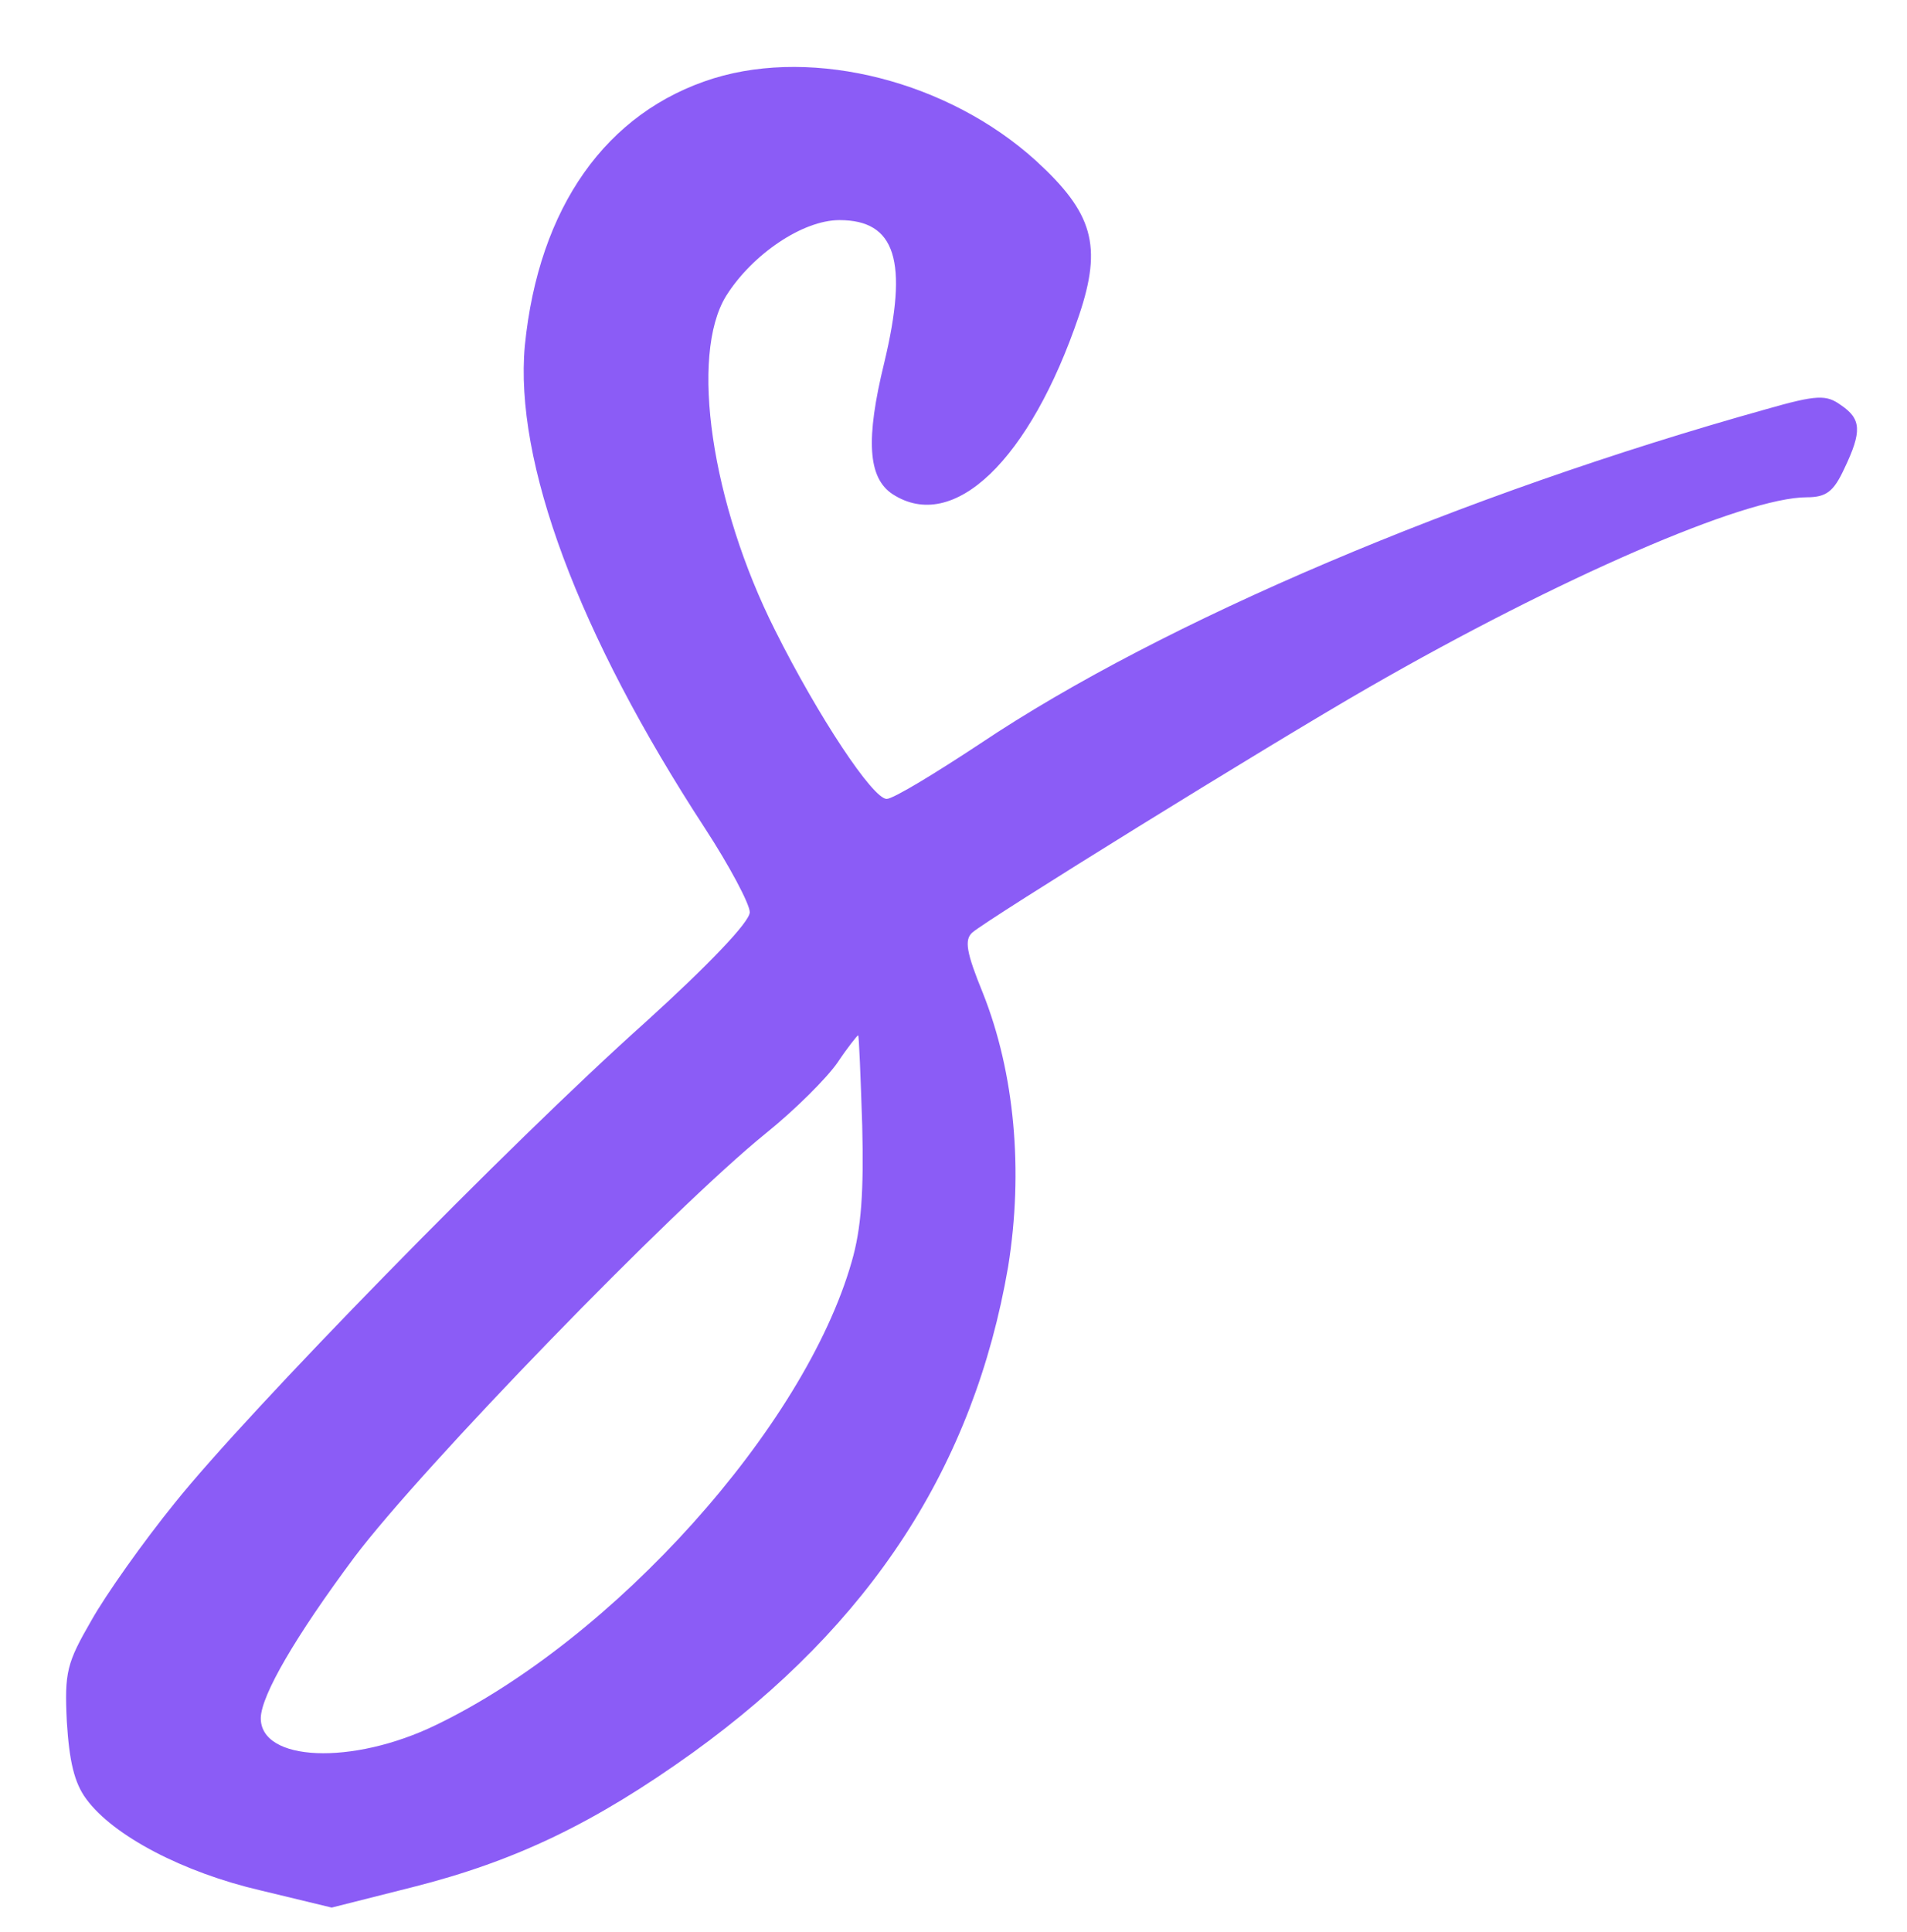 <svg version="1.0" xmlns="http://www.w3.org/2000/svg"
 width="234pt" height="237pt" viewBox="0 0 234 237"
 preserveAspectRatio="xMidYMid meet">

<g transform="translate(0,237) scale(0.1,-0.1)"
fill="#8b5cf6" stroke="none">
<path d="M876 2274 c-132 -41 -215 -158 -232 -328 -13 -142 65 -353 221 -592
30 -46 55 -93 55 -103 0 -12 -51 -65 -127 -134 -169 -151 -490 -480 -578 -590
-39 -48 -85 -113 -103 -145 -30 -52 -33 -63 -30 -124 3 -48 9 -75 24 -95 33
-45 119 -90 214 -112 l87 -21 99 25 c127 32 224 79 344 165 219 158 345 352
387 596 19 118 8 238 -31 336 -20 49 -23 65 -13 74 18 16 365 231 487 301 233
134 461 233 537 233 24 0 33 7 46 35 22 46 21 61 -4 78 -18 13 -29 13 -92 -5
-372 -104 -740 -260 -964 -410 -56 -37 -107 -68 -115 -68 -17 0 -84 101 -137
207 -78 155 -105 337 -60 410 32 51 94 93 139 93 69 0 85 -50 55 -175 -23 -94
-20 -141 10 -161 75 -49 169 42 229 219 29 86 17 126 -53 190 -107 97 -271
139 -395 101z m182 -1285 c2 -80 -1 -126 -13 -167 -58 -203 -292 -463 -510
-568 -103 -50 -216 -45 -215 9 1 28 42 99 115 197 82 109 390 427 505 520 36
29 75 68 88 87 12 18 24 33 25 33 1 0 3 -50 5 -111z"/>
</g>
</svg>
